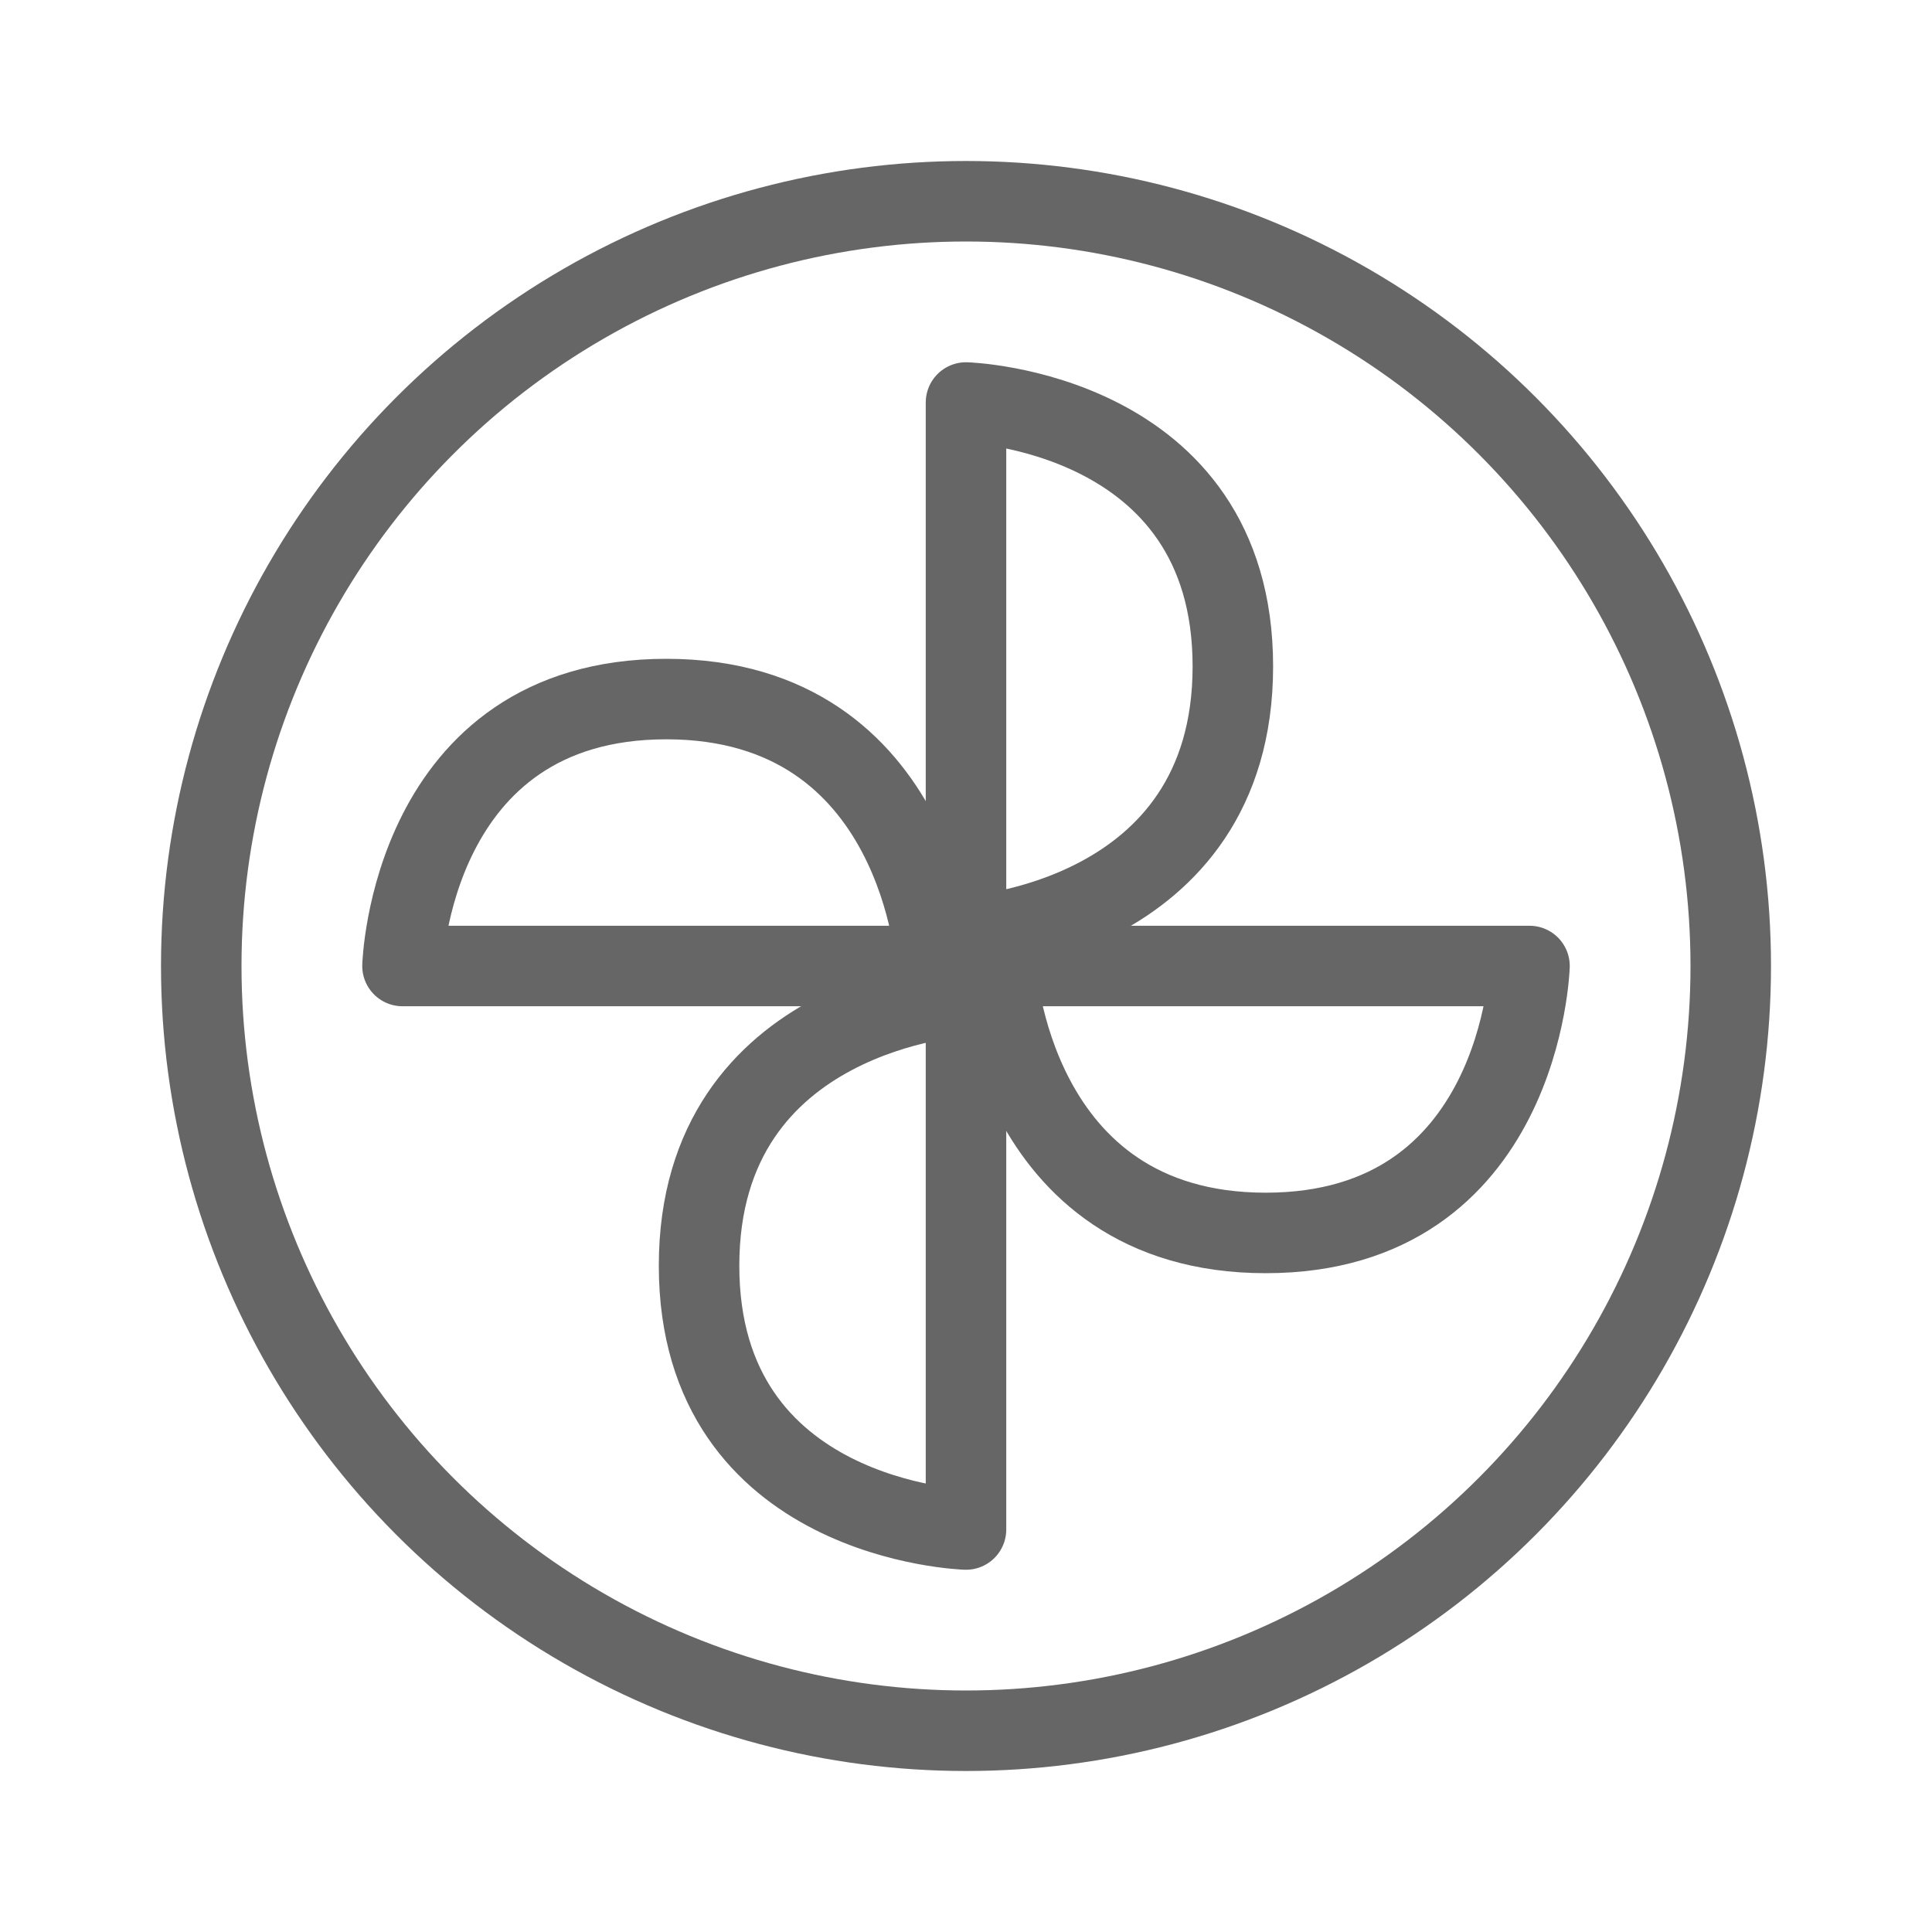 <svg id="ac_fan" xmlns="http://www.w3.org/2000/svg" width="24" height="24" viewBox="0 0 24 24">
  <rect id="Rectangle_1039" data-name="Rectangle 1039" width="24" height="24" fill="none"/>
  <g id="Group_1657" data-name="Group 1657" transform="translate(-930.5 -717.5)">
    <path id="Path_492" data-name="Path 492" d="M0,0V6.631s3.316-.176,3.316-3.354S0,0,0,0Z" transform="translate(949.5 729.5) rotate(90)" fill="none" stroke="#666" stroke-linecap="round" stroke-linejoin="round" stroke-width="1"/>
    <path id="Path_582" data-name="Path 582" d="M0,0V6.631s3.316-.176,3.316-3.354S0,0,0,0Z" transform="translate(935.5 729.5) rotate(-90)" fill="none" stroke="#666" stroke-linecap="round" stroke-linejoin="round" stroke-width="1"/>
    <path id="Path_583" data-name="Path 583" d="M0,0V6.631s3.316-.176,3.316-3.354S0,0,0,0Z" transform="translate(942.5 736.5) rotate(180)" fill="none" stroke="#666" stroke-linecap="round" stroke-linejoin="round" stroke-width="1"/>
    <path id="Path_584" data-name="Path 584" d="M5232.182,5947.515v6.632s3.315-.177,3.315-3.354S5232.182,5947.515,5232.182,5947.515Z" transform="translate(-4289.682 -5225.015)" fill="none" stroke="#666" stroke-linecap="round" stroke-linejoin="round" stroke-width="1"/>
  </g>
  <g id="Ellipse_803" data-name="Ellipse 803" transform="translate(2 2)" fill="none" stroke="#666" stroke-width="1">
    <circle cx="10" cy="10" r="10" stroke="none"/>
    <circle cx="10" cy="10" r="9.5" fill="none"/>
  </g>
</svg>